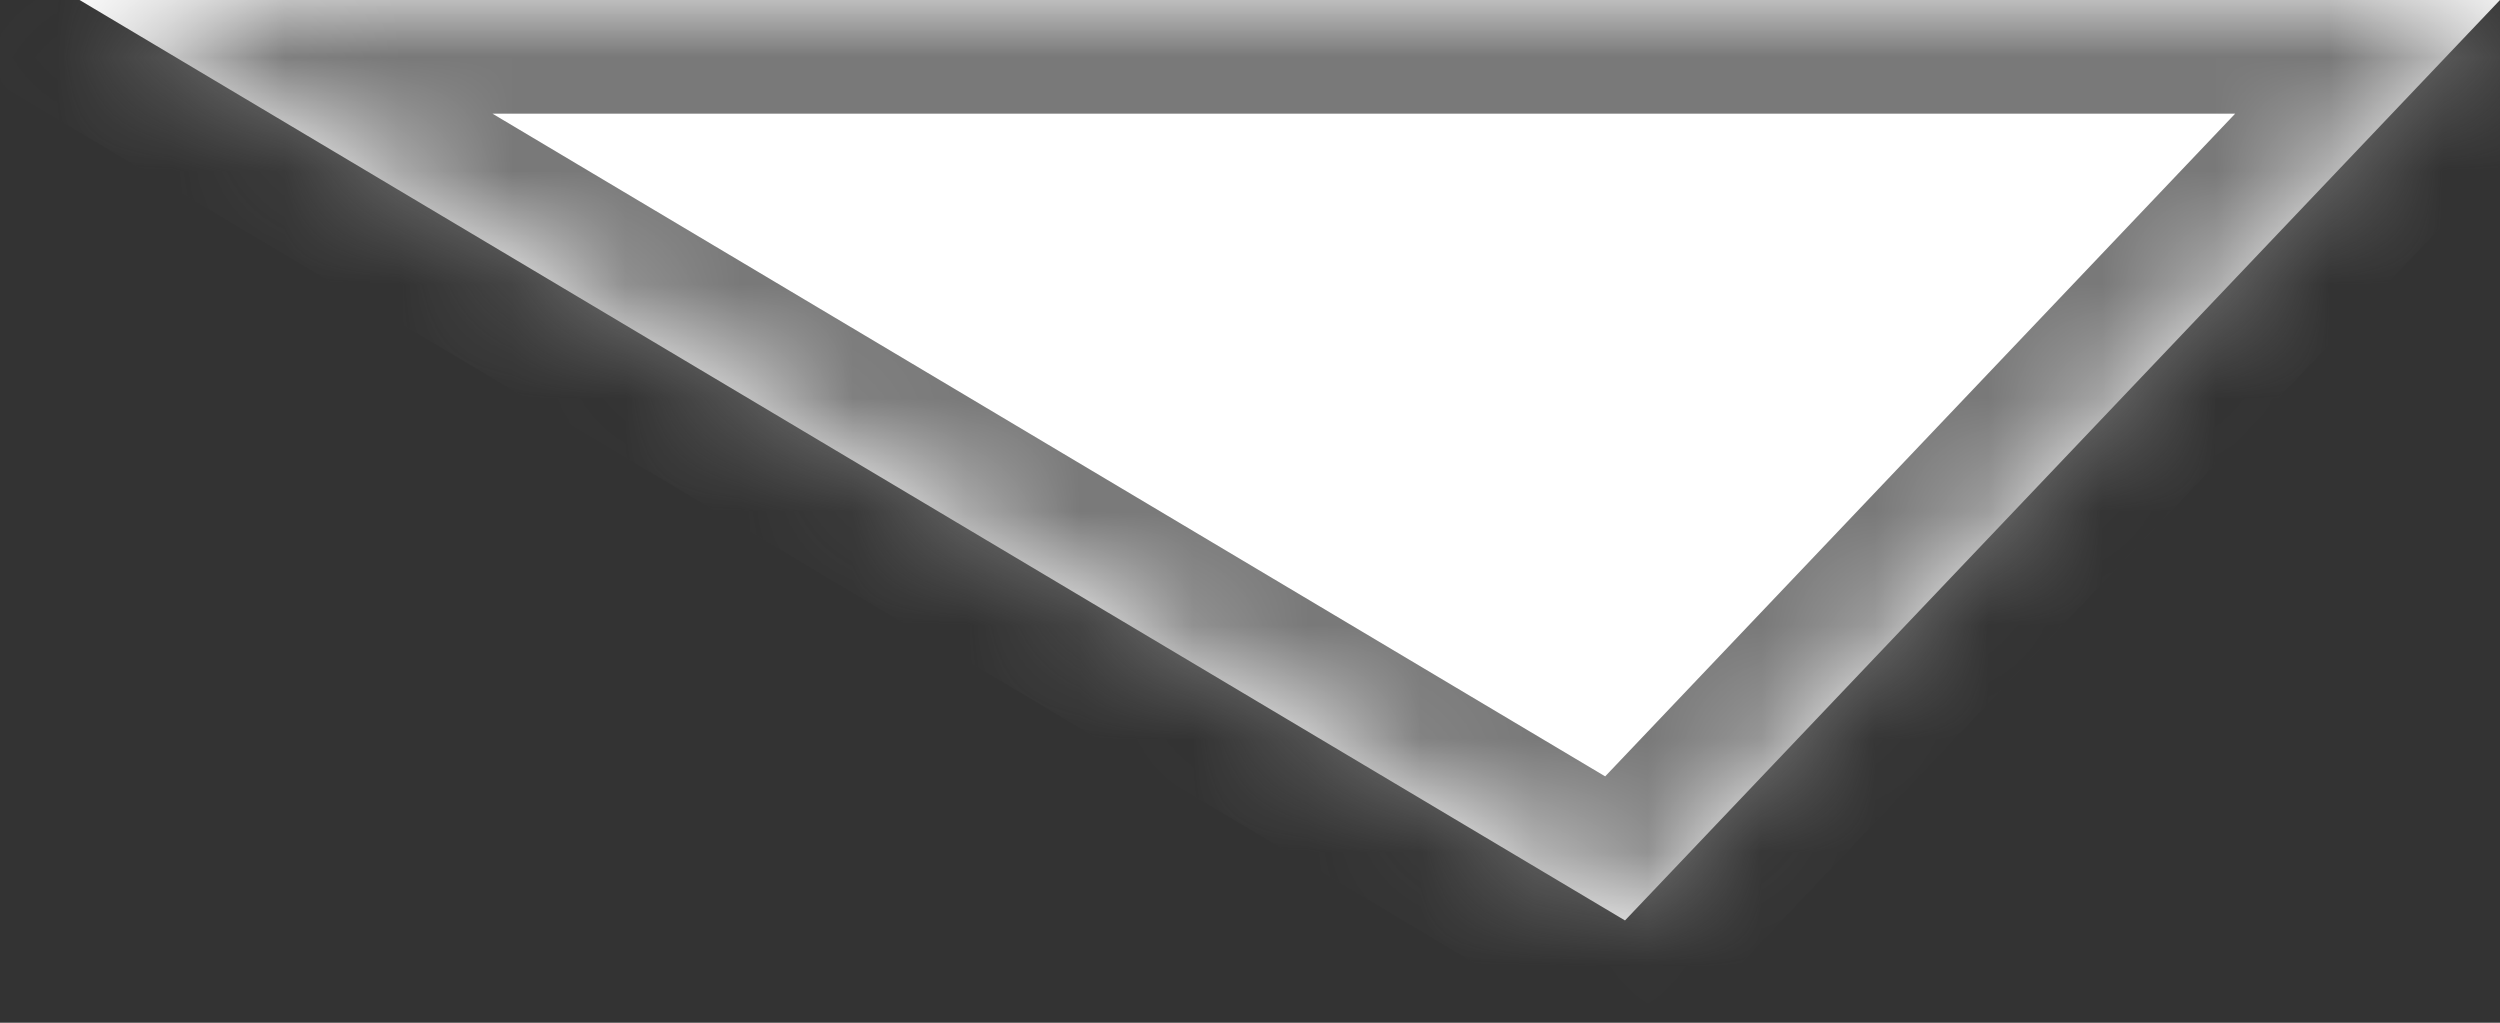 ﻿<?xml version="1.0" encoding="utf-8"?>
<svg version="1.1" xmlns:xlink="http://www.w3.org/1999/xlink" width="22px" height="9px" xmlns="http://www.w3.org/2000/svg">
  <rect width="100%" height="100%" fill="#333333" stroke="none"/>
  <defs>
    <mask fill="white" id="clip76">
      <path d="M 14.3 8.1  L 0.7 0  L 22 0  L 14.3 8.1  Z " fill-rule="evenodd" />
    </mask>
  </defs>
  <g transform="matrix(1 0 0 1 -1065 -767 )">
    <path d="M 14.3 8.1  L 0.7 0  L 22 0  L 14.3 8.1  Z " fill-rule="nonzero" fill="#ffffff" stroke="none" transform="matrix(1 0 0 1 1065 767 )" />
    <path d="M 14.3 8.1  L 0.7 0  L 22 0  L 14.3 8.1  Z " stroke-width="2" stroke="#797979" fill="none" transform="matrix(1 0 0 1 1065 767 )" mask="url(#clip76)" />
  </g>
</svg>